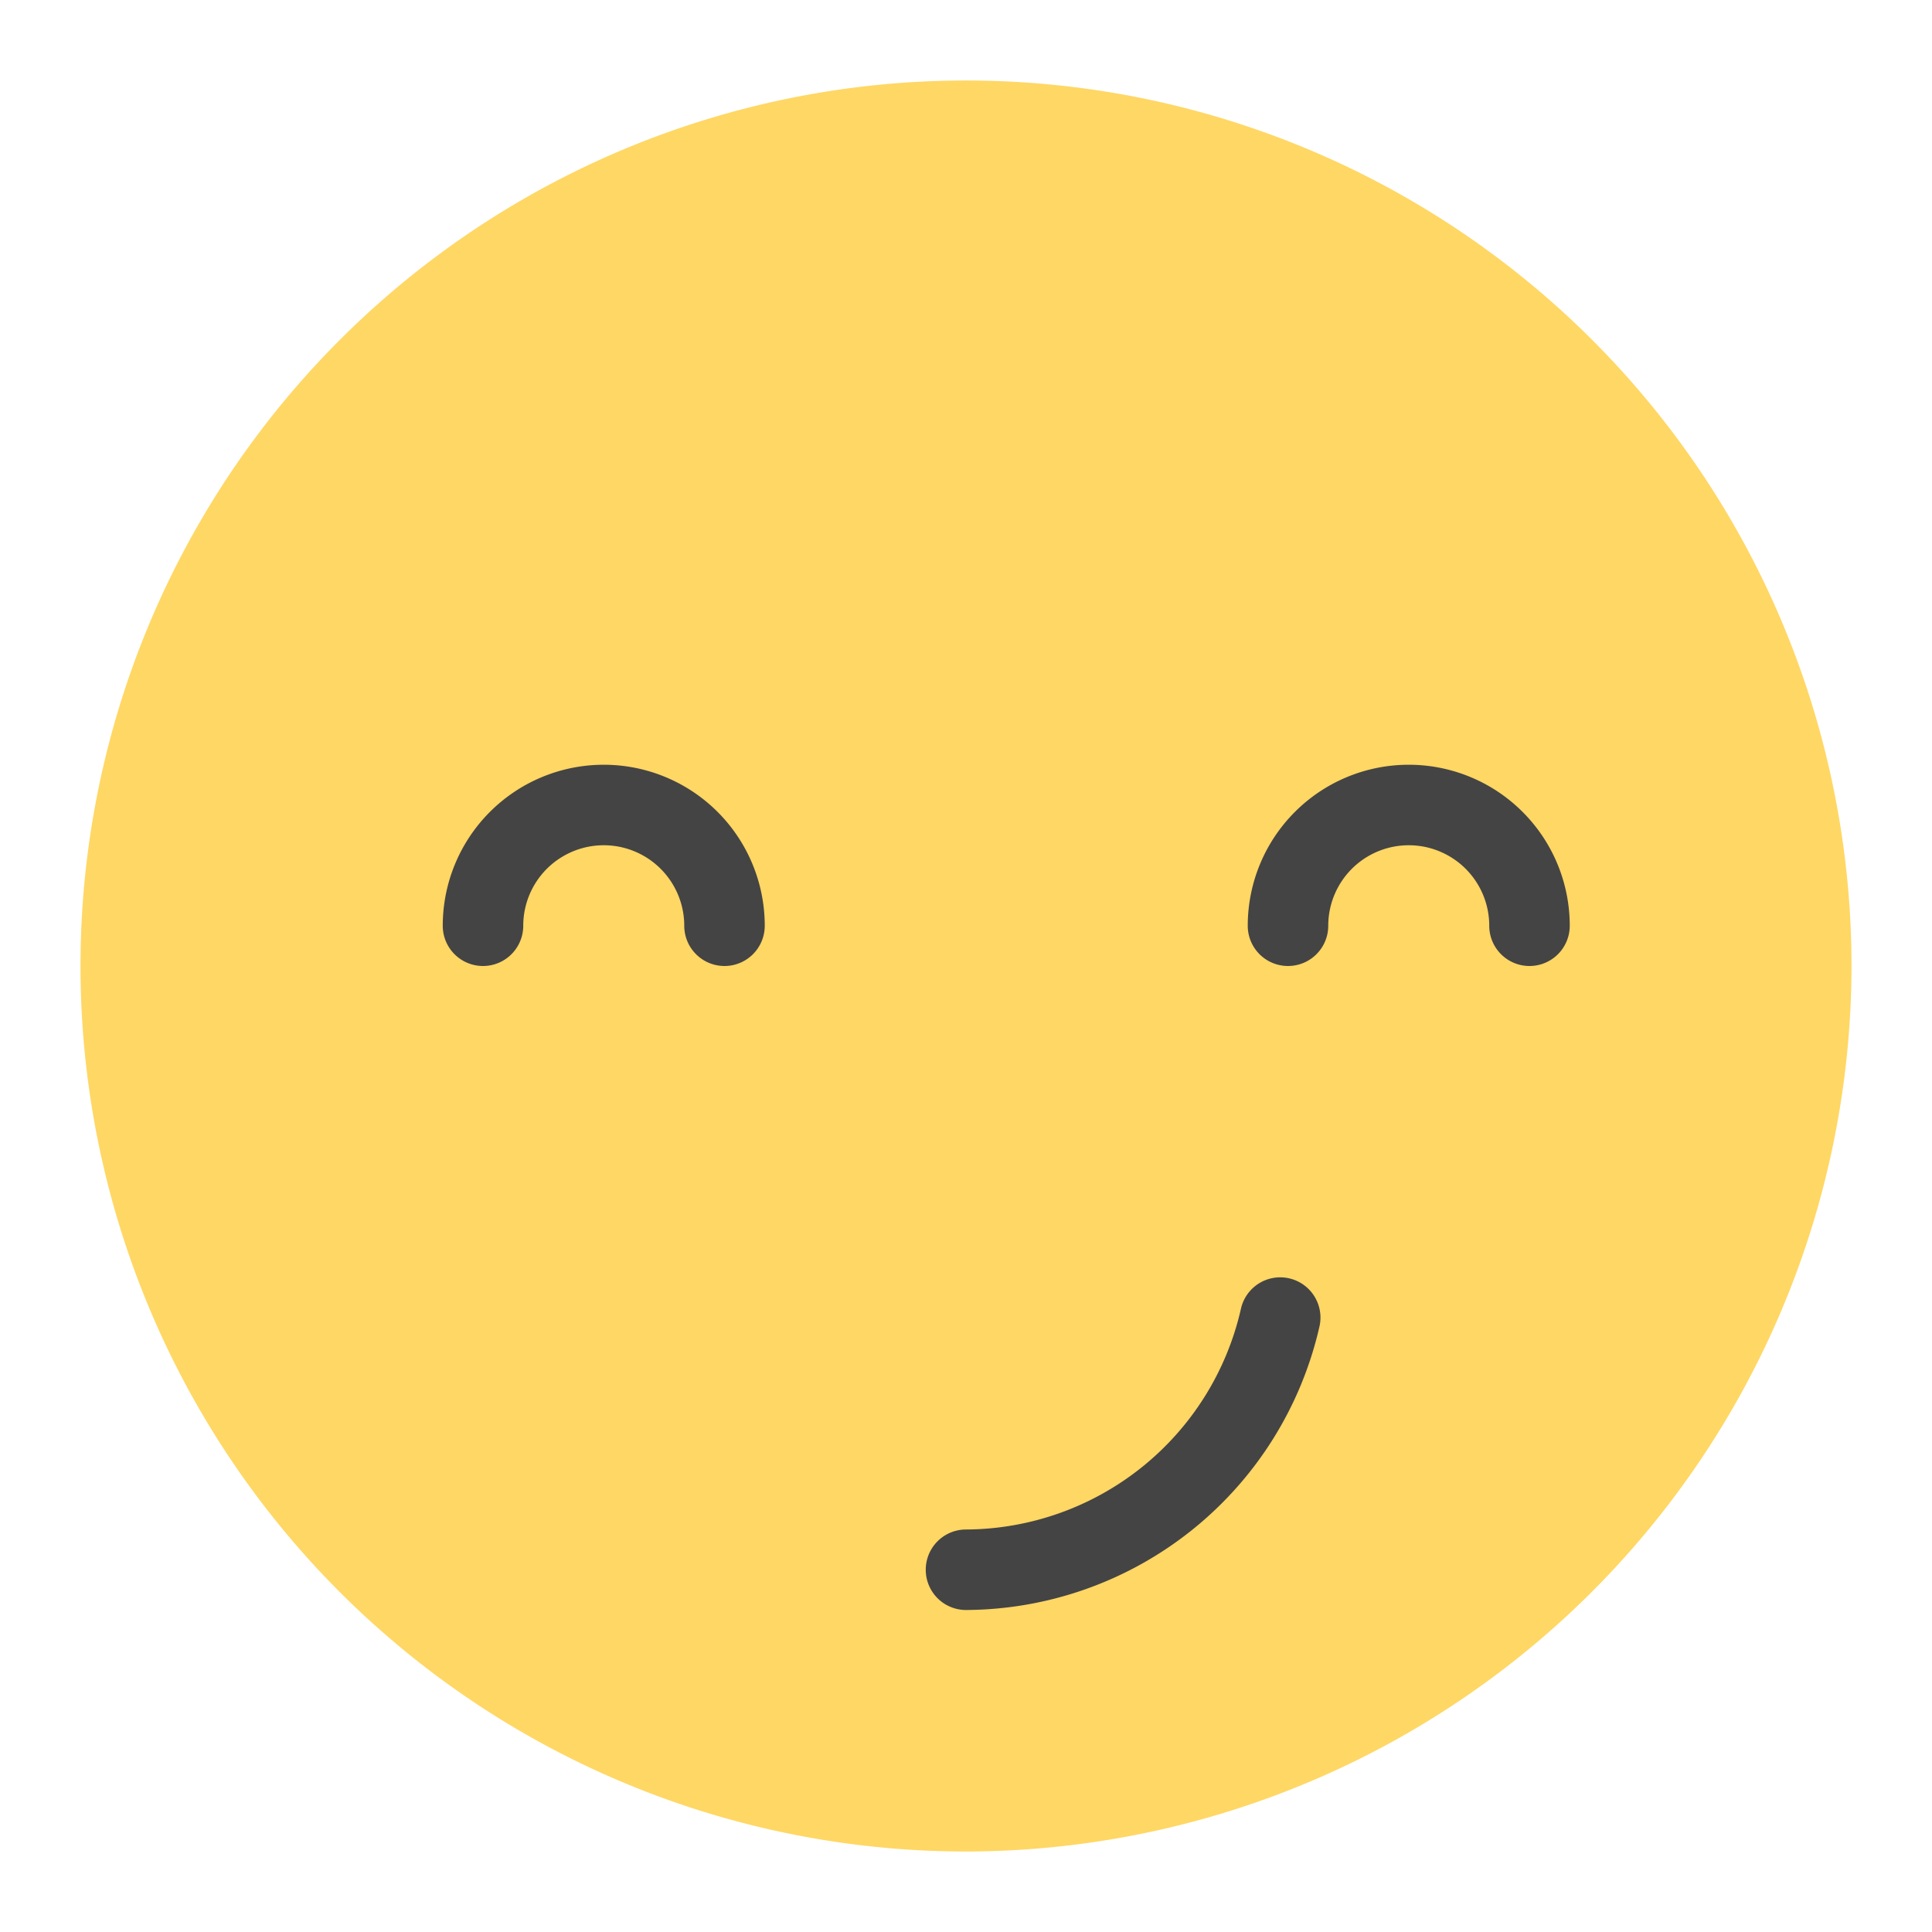 <svg xmlns="http://www.w3.org/2000/svg" height="48" width="48" viewBox="0 0 48 48"><path d="M24,46A22,22,0,1,1,46,24,22.025,22.025,0,0,1,24,46Z" fill="#ffd764"></path> <path d="M18,24a1,1,0,0,1-1-1,2,2,0,0,0-4,0,1,1,0,0,1-2,0,4,4,0,0,1,8,0A1,1,0,0,1,18,24Z" fill="#444"></path> <path d="M38,24a1,1,0,0,1-1-1,2,2,0,0,0-4,0,1,1,0,0,1-2,0,4,4,0,0,1,8,0A1,1,0,0,1,38,24Z" fill="#444"></path> <path d="M24,40a1,1,0,0,1,0-2,7.04,7.04,0,0,0,6.83-5.481,1,1,0,1,1,1.953.432A9.052,9.052,0,0,1,24,40Z" fill="#444"></path></svg>